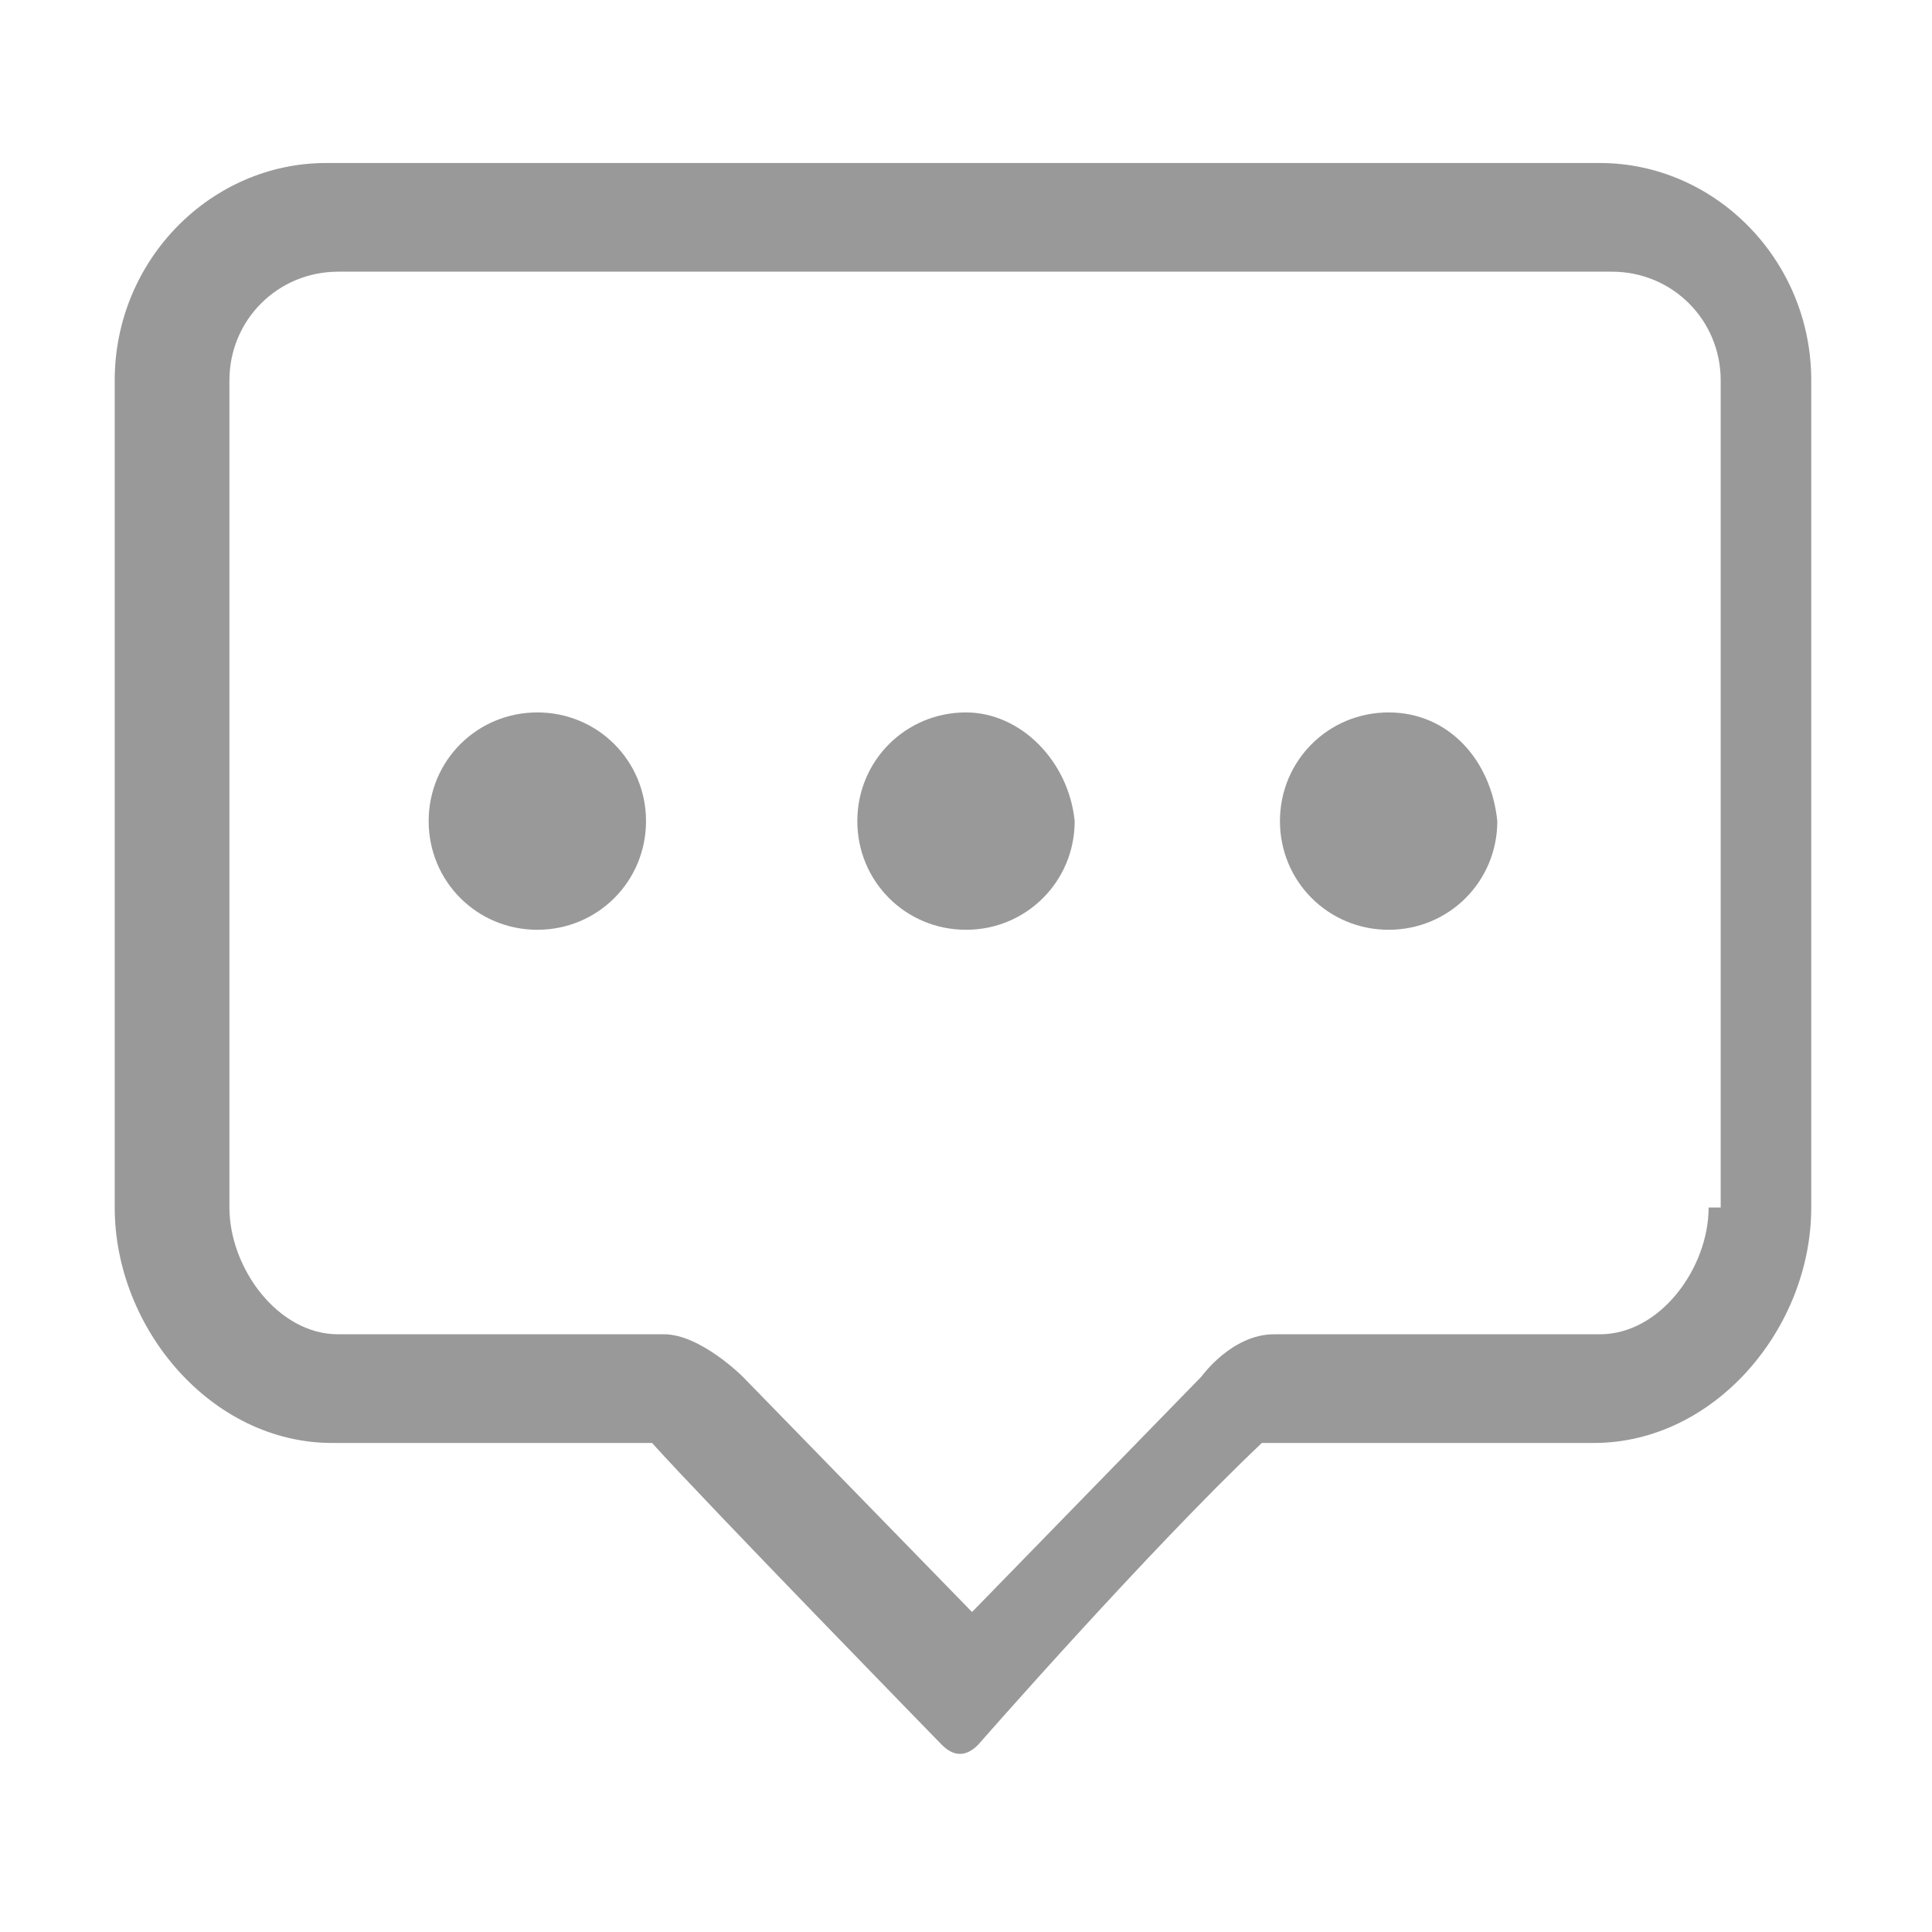 <?xml version="1.0" encoding="utf-8"?>
<!-- Generator: Adobe Illustrator 19.0.0, SVG Export Plug-In . SVG Version: 6.00 Build 0)  -->
<svg version="1.1" id="图层_1" xmlns="http://www.w3.org/2000/svg" xmlns:xlink="http://www.w3.org/1999/xlink" x="0px" y="0px"
	 viewBox="-289 381 32 32" style="enable-background:new -289 381 32 32;" xml:space="preserve">
<style type="text/css">
	.st0{fill:#999999;}
</style>
<path class="st0" d="M-280.1,392.8c-1,0-1.8,0.8-1.8,1.8s0.8,1.8,1.8,1.8s1.8-0.8,1.8-1.8C-278.3,393.6-279.1,392.8-280.1,392.8z
	 M-273,392.8c-1,0-1.8,0.8-1.8,1.8s0.8,1.8,1.8,1.8c1,0,1.8-0.8,1.8-1.8C-271.3,393.6-272.1,392.8-273,392.8z M-266,392.8
	c-1,0-1.8,0.8-1.8,1.8s0.8,1.8,1.8,1.8s1.8-0.8,1.8-1.8C-264.3,393.6-265,392.8-266,392.8z M-262.5,383.7h-21.1
	c-1.9,0-3.5,1.6-3.5,3.6V401c0,2,1.6,3.9,3.6,3.9h5.3c0.9,1,4.8,5,4.8,5c0.2,0.2,0.4,0.2,0.6,0c0,0,2.8-3.2,4.7-5h5.5
	c2,0,3.6-1.9,3.6-3.9v-13.7C-259,385.3-260.6,383.7-262.5,383.7z M-260.7,401c0,1-0.8,2.1-1.8,2.1h-5.4c-0.7,0-1.2,0.7-1.2,0.7
	l-3.8,3.9l-3.8-3.9c0,0-0.7-0.7-1.3-0.7h-5.4c-1,0-1.8-1.1-1.8-2.1v-13.7c0-1,0.8-1.8,1.8-1.8h21.1c1,0,1.8,0.8,1.8,1.8V401z"/>
</svg>
